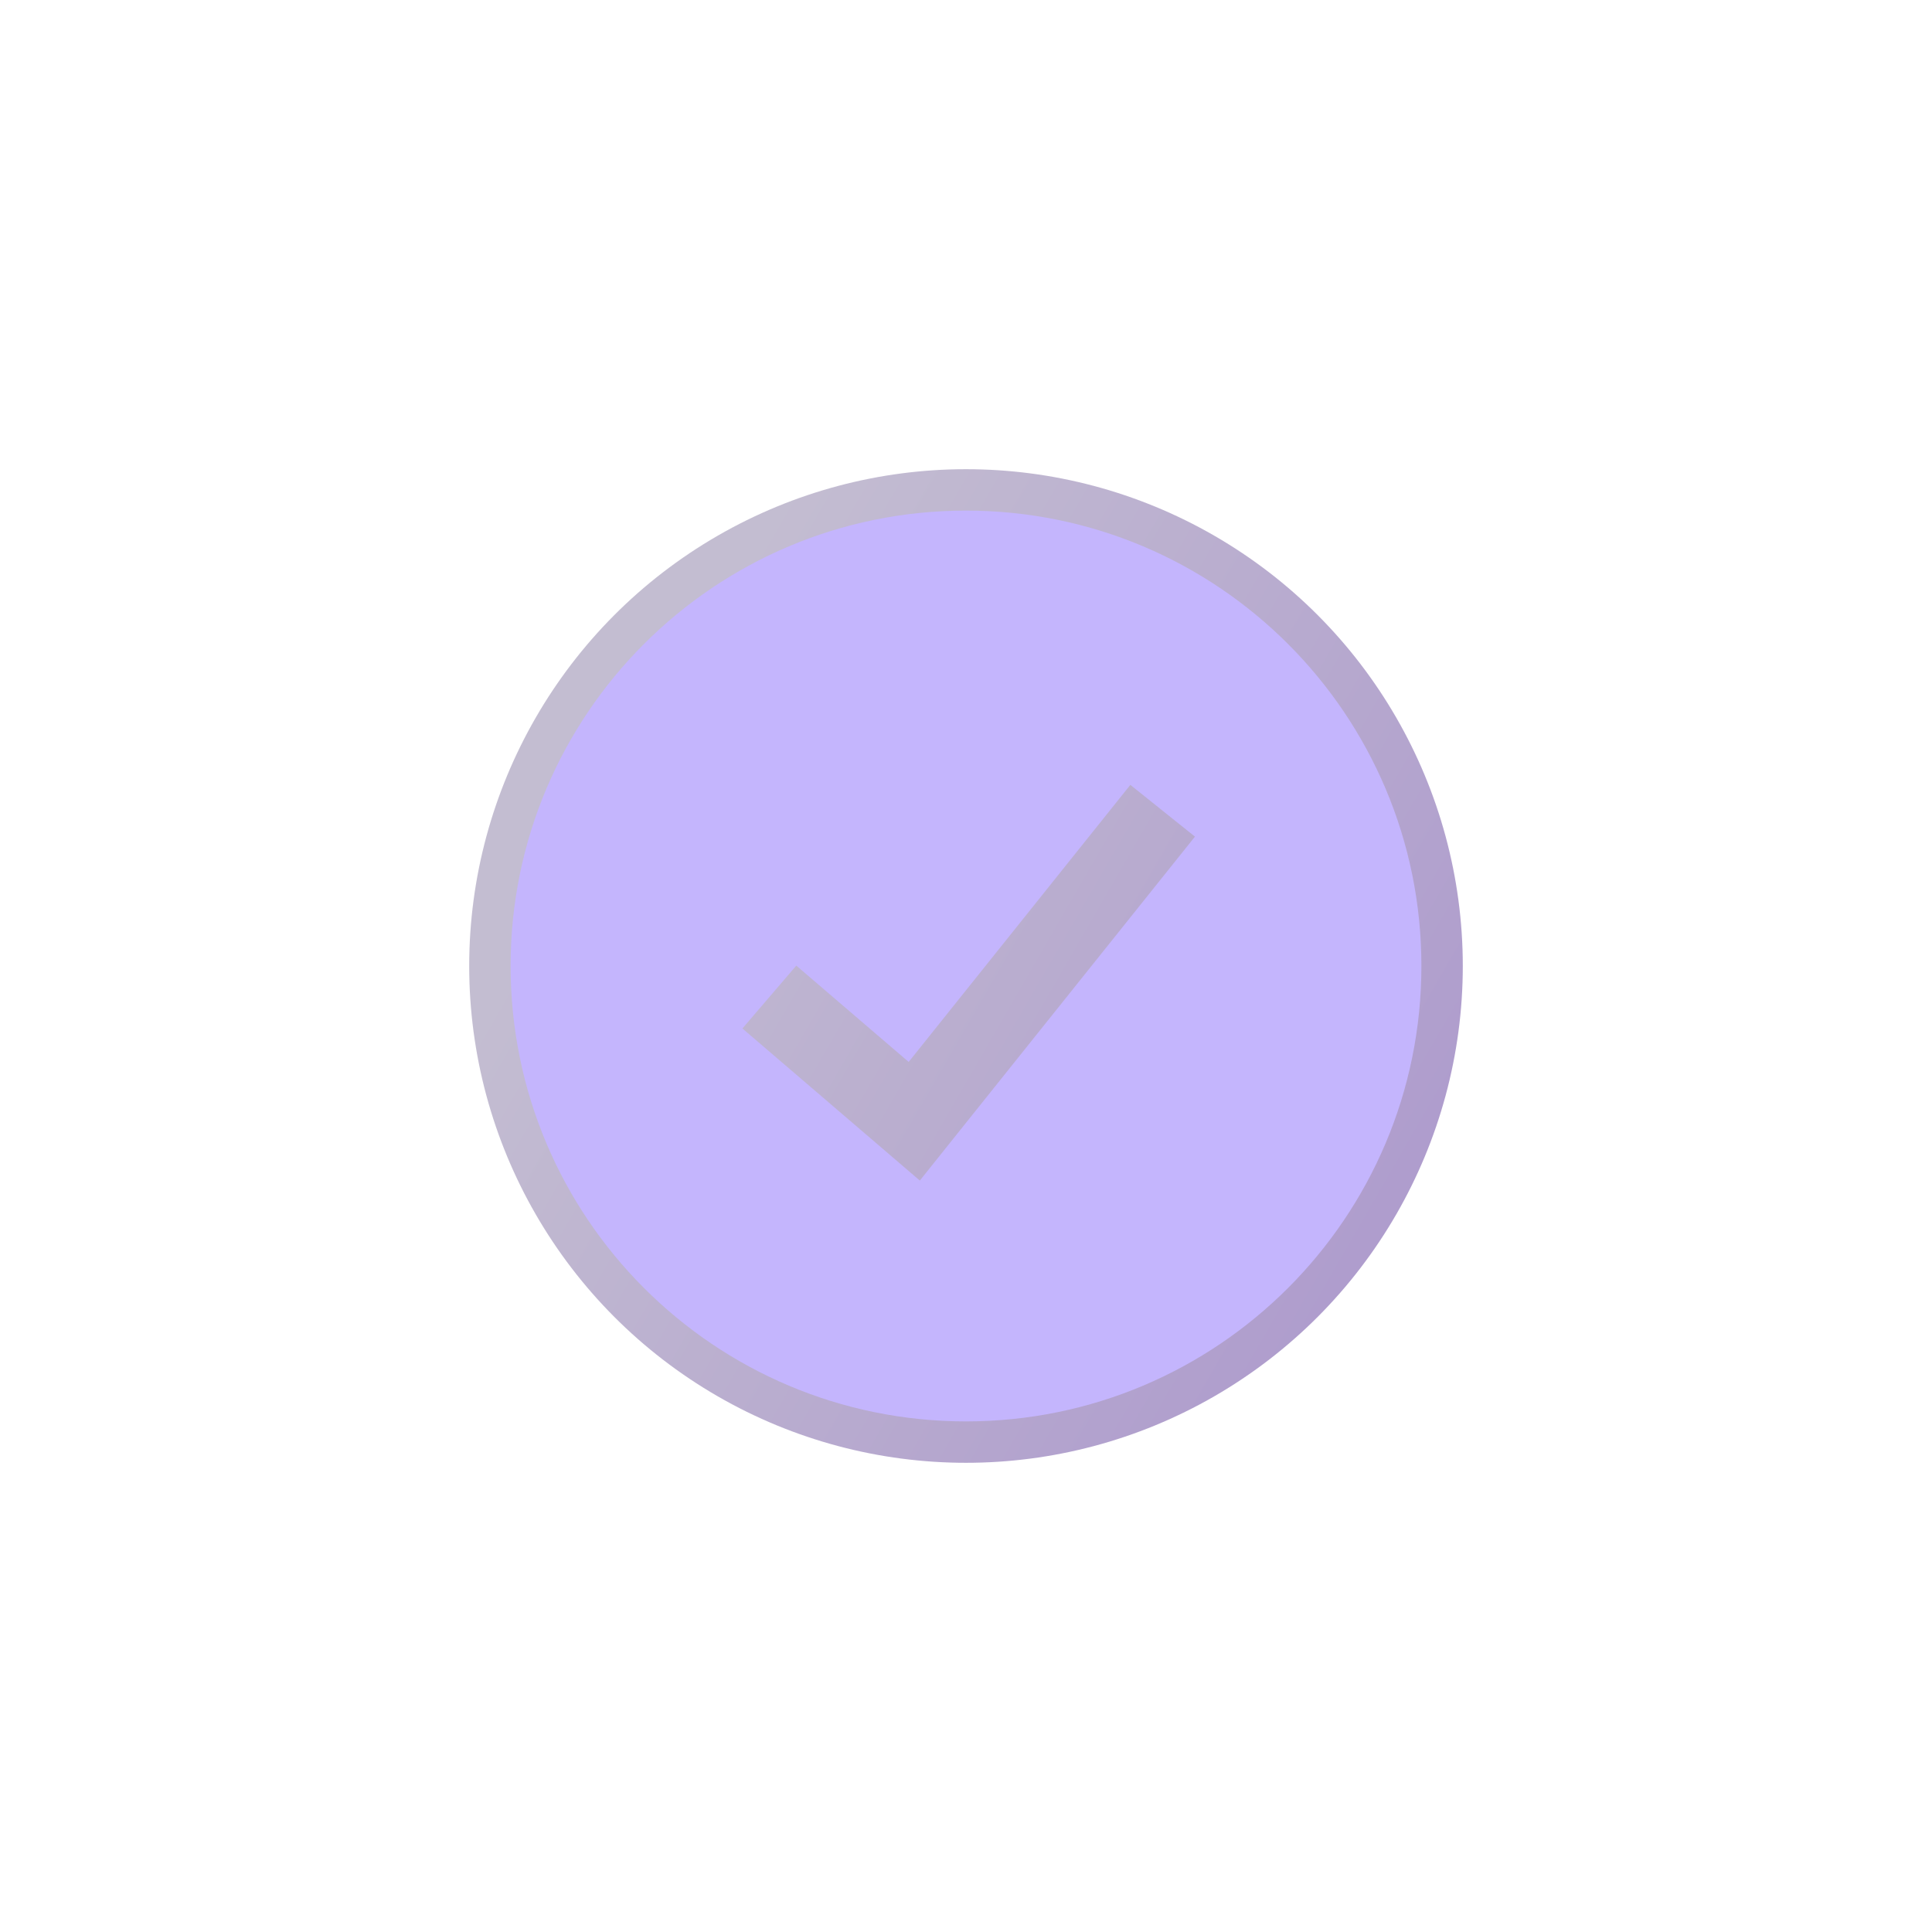 <svg width="70" height="70" viewBox="0 0 70 70" fill="none" xmlns="http://www.w3.org/2000/svg">
<g filter="url(#filter0_f_2534_4611)">
<ellipse cx="35" cy="35" rx="18" ry="18" fill="url(#paint0_linear_2534_4611)" fill-opacity="0.5"/>
</g>
<path fill-rule="evenodd" clip-rule="evenodd" d="M35 51.5C44.113 51.5 51.5 44.113 51.5 35C51.5 25.887 44.113 18.5 35 18.5C25.887 18.5 18.5 25.887 18.5 35C18.5 44.113 25.887 51.5 35 51.5ZM34.296 41.562L43.296 30.312L40.954 28.438L32.923 38.476L28.851 34.986L26.899 37.264L32.149 41.764L33.327 42.774L34.296 41.562Z" fill="#C4B5FD"/>
<defs>
<filter id="filter0_f_2534_4611" x="0.791" y="0.791" width="68.418" height="68.418" filterUnits="userSpaceOnUse" color-interpolation-filters="sRGB">
<feFlood flood-opacity="0" result="BackgroundImageFix"/>
<feBlend mode="normal" in="SourceGraphic" in2="BackgroundImageFix" result="shape"/>
<feGaussianBlur stdDeviation="8.104" result="effect1_foregroundBlur_2534_4611"/>
</filter>
<linearGradient id="paint0_linear_2534_4611" x1="26.157" y1="22.674" x2="70.143" y2="48.061" gradientUnits="userSpaceOnUse">
<stop stop-color="#887BA4"/>
<stop offset="1" stop-color="#471597"/>
</linearGradient>
</defs>
</svg>
